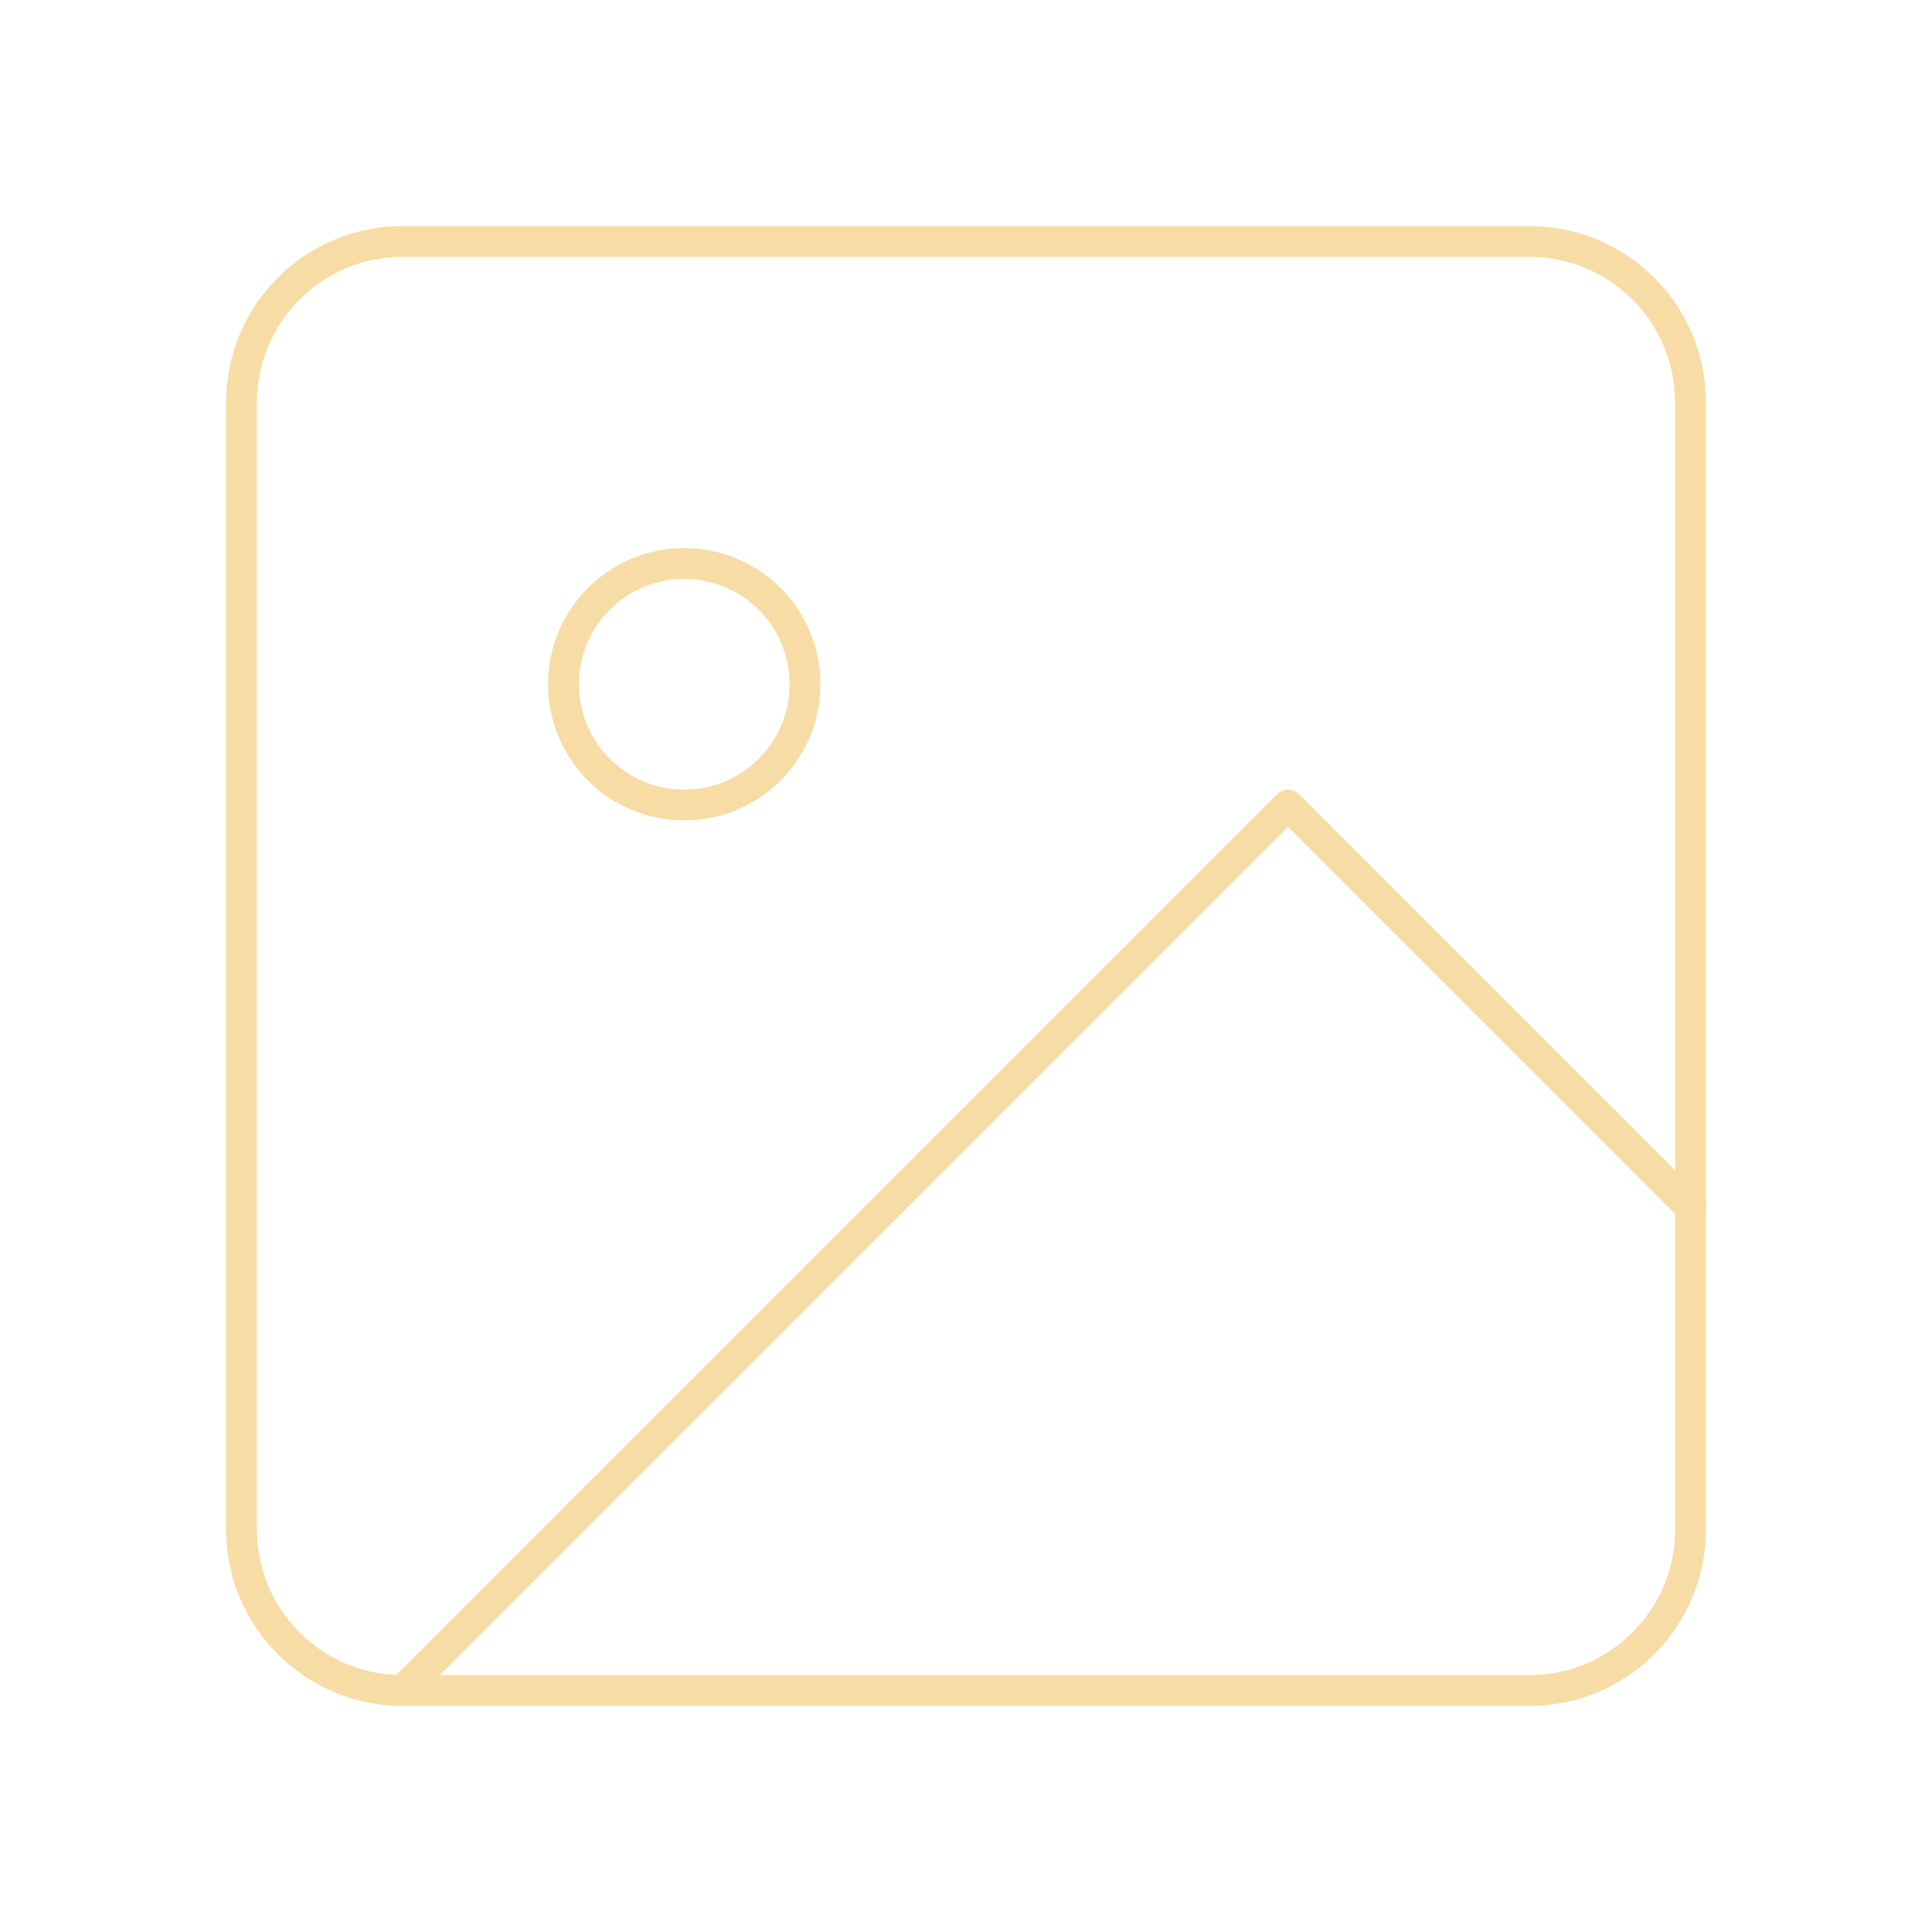 <svg width="94" height="94" viewBox="0 0 94 94" fill="none" xmlns="http://www.w3.org/2000/svg">
<g opacity="0.5">
<path d="M74.417 11.75H19.583C15.257 11.75 11.75 15.257 11.75 19.583V74.417C11.75 78.743 15.257 82.25 19.583 82.25H74.417C78.743 82.25 82.25 78.743 82.25 74.417V19.583C82.25 15.257 78.743 11.75 74.417 11.75Z" stroke="#F2BA4C" stroke-width="1.5" stroke-linecap="round" stroke-linejoin="round"/>
<path d="M33.291 39.167C36.536 39.167 39.166 36.536 39.166 33.292C39.166 30.047 36.536 27.417 33.291 27.417C30.046 27.417 27.416 30.047 27.416 33.292C27.416 36.536 30.046 39.167 33.291 39.167Z" stroke="#F2BA4C" stroke-width="1.5" stroke-linecap="round" stroke-linejoin="round"/>
<path d="M82.251 58.75L62.667 39.167L19.584 82.25" stroke="#F2BA4C" stroke-width="1.5" stroke-linecap="round" stroke-linejoin="round"/>
</g>
</svg>
